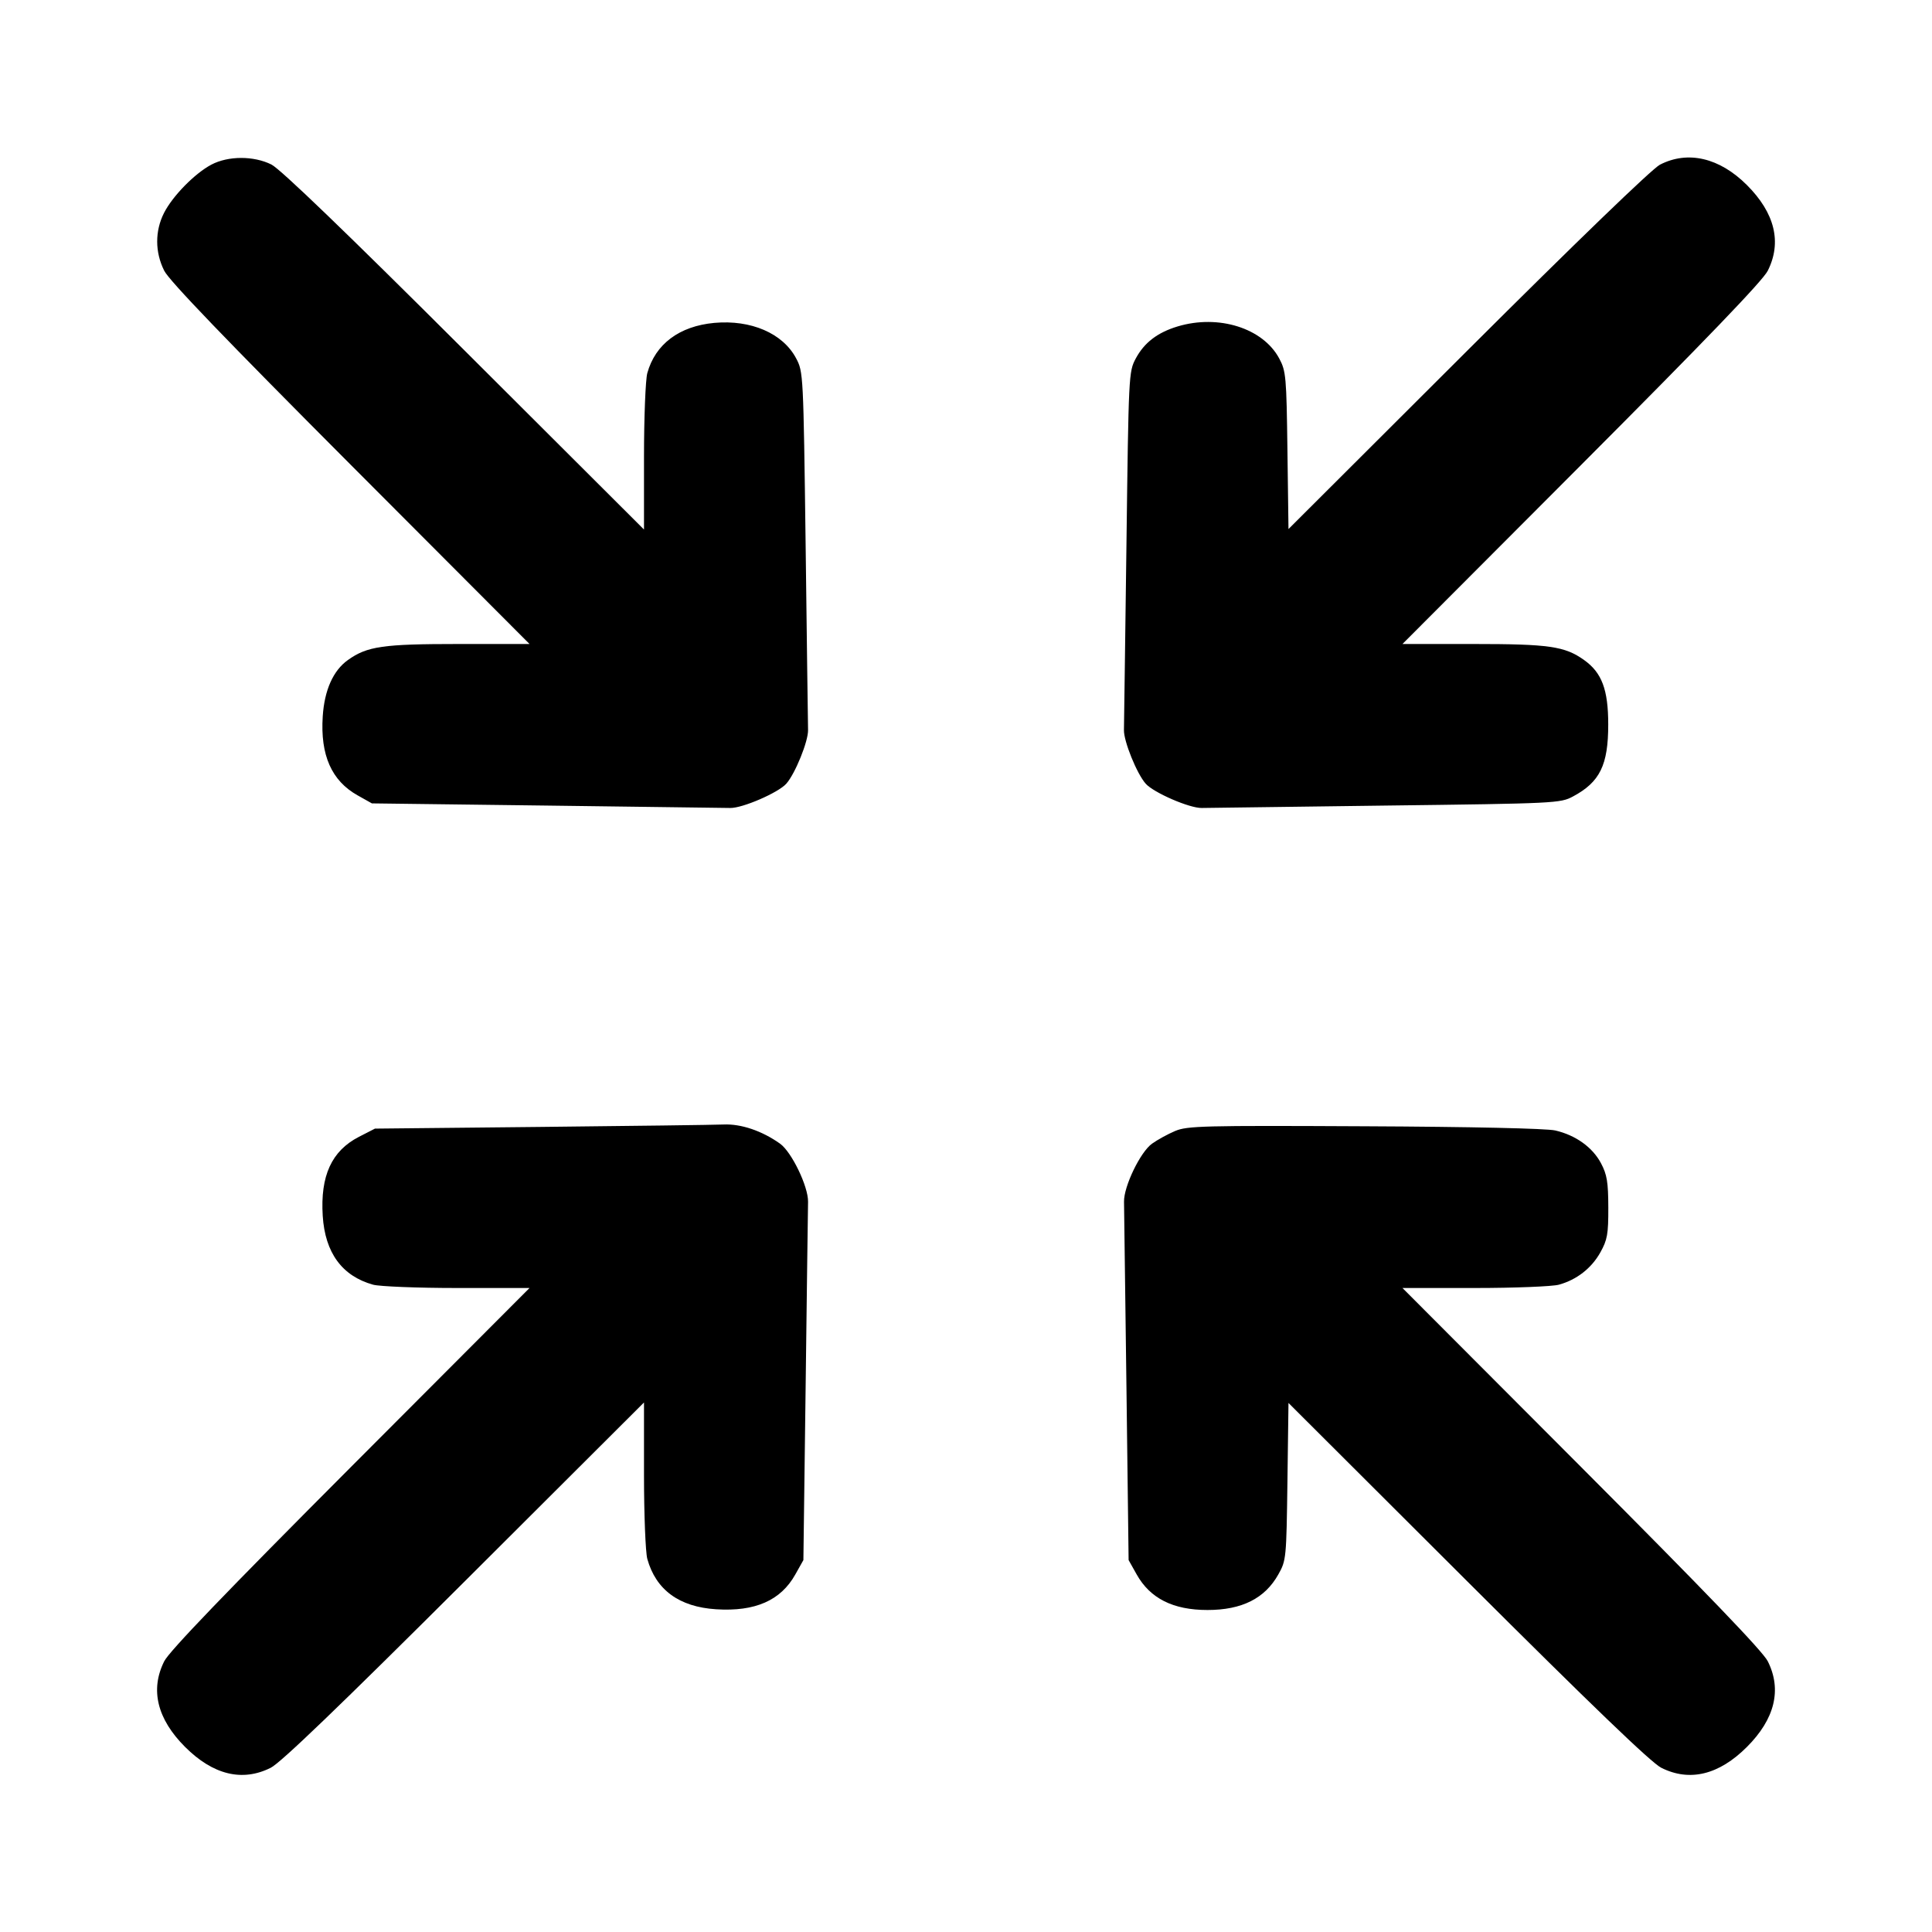 <svg xmlns="http://www.w3.org/2000/svg" width="24" height="24" viewBox="0 0 24 24" fill="none" stroke="currentColor" stroke-width="2" stroke-linecap="round" stroke-linejoin="round" class="icon icon-tabler icons-tabler-outline icon-tabler-arrows-minimize"><path d="M2.626 2.045 C 2.420 2.154,2.146 2.433,2.038 2.644 C 1.924 2.868,1.924 3.132,2.040 3.363 C 2.101 3.486,2.811 4.224,4.353 5.770 L 6.578 8.000 5.696 8.000 C 4.757 8.000,4.561 8.028,4.322 8.199 C 4.139 8.329,4.030 8.573,4.009 8.900 C 3.978 9.381,4.119 9.699,4.442 9.880 L 4.620 9.980 6.780 10.007 C 7.968 10.023,8.999 10.036,9.071 10.037 C 9.224 10.040,9.669 9.847,9.768 9.735 C 9.878 9.611,10.041 9.209,10.038 9.069 C 10.036 8.998,10.023 7.968,10.008 6.780 C 9.980 4.637,9.979 4.619,9.889 4.450 C 9.724 4.140,9.329 3.970,8.874 4.011 C 8.439 4.051,8.141 4.274,8.041 4.635 C 8.019 4.715,8.000 5.185,8.000 5.679 L 8.000 6.578 5.770 4.353 C 4.295 2.881,3.483 2.100,3.372 2.044 C 3.152 1.934,2.835 1.935,2.626 2.045 M20.620 2.046 C 20.523 2.096,19.579 3.007,18.233 4.350 L 16.006 6.572 15.993 5.596 C 15.981 4.677,15.975 4.610,15.891 4.453 C 15.689 4.076,15.138 3.902,14.629 4.055 C 14.378 4.131,14.215 4.256,14.109 4.453 C 14.021 4.618,14.020 4.649,13.993 6.780 C 13.977 7.968,13.964 8.998,13.962 9.069 C 13.959 9.208,14.122 9.611,14.232 9.735 C 14.331 9.847,14.776 10.040,14.929 10.037 C 15.001 10.036,16.032 10.023,17.220 10.007 C 19.325 9.981,19.384 9.978,19.540 9.894 C 19.875 9.715,19.978 9.504,19.978 9.000 C 19.978 8.567,19.899 8.356,19.678 8.199 C 19.439 8.028,19.243 8.000,18.304 8.000 L 17.422 8.000 19.647 5.770 C 21.189 4.224,21.899 3.486,21.960 3.363 C 22.137 3.010,22.048 2.646,21.701 2.299 C 21.361 1.959,20.967 1.867,20.620 2.046 M6.719 13.999 L 4.658 14.020 4.459 14.122 C 4.119 14.297,3.978 14.606,4.009 15.104 C 4.038 15.563,4.250 15.852,4.635 15.959 C 4.715 15.981,5.185 16.000,5.679 16.000 L 6.578 16.000 4.353 18.230 C 2.811 19.776,2.101 20.514,2.040 20.637 C 1.863 20.990,1.952 21.354,2.299 21.701 C 2.646 22.048,3.010 22.137,3.363 21.960 C 3.486 21.899,4.224 21.189,5.770 19.647 L 8.000 17.422 8.000 18.321 C 8.000 18.815,8.019 19.285,8.041 19.365 C 8.148 19.750,8.437 19.962,8.896 19.991 C 9.381 20.022,9.699 19.882,9.880 19.558 L 9.980 19.380 10.008 17.220 C 10.023 16.032,10.036 15.001,10.038 14.929 C 10.041 14.739,9.834 14.310,9.690 14.207 C 9.467 14.048,9.205 13.959,8.987 13.969 C 8.873 13.974,7.852 13.987,6.719 13.999 M14.597 14.050 C 14.507 14.088,14.378 14.159,14.311 14.207 C 14.166 14.310,13.959 14.739,13.963 14.929 C 13.964 15.001,13.977 16.032,13.993 17.220 L 14.020 19.380 14.120 19.558 C 14.287 19.856,14.572 20.000,15.000 20.000 C 15.428 20.000,15.713 19.856,15.880 19.558 C 15.978 19.384,15.980 19.359,15.993 18.404 L 16.006 17.428 18.233 19.650 C 19.777 21.190,20.514 21.899,20.637 21.960 C 20.990 22.137,21.354 22.048,21.701 21.701 C 22.048 21.354,22.137 20.990,21.960 20.637 C 21.899 20.514,21.189 19.776,19.647 18.230 L 17.422 16.000 18.321 16.000 C 18.815 16.000,19.285 15.981,19.365 15.959 C 19.586 15.898,19.770 15.755,19.880 15.558 C 19.967 15.402,19.980 15.332,19.979 15.000 C 19.978 14.685,19.963 14.591,19.888 14.450 C 19.783 14.252,19.574 14.102,19.320 14.043 C 19.211 14.018,18.278 13.997,16.951 13.991 C 14.941 13.981,14.748 13.986,14.597 14.050 " stroke="none" fill="black" fill-rule="evenodd"></path></svg>